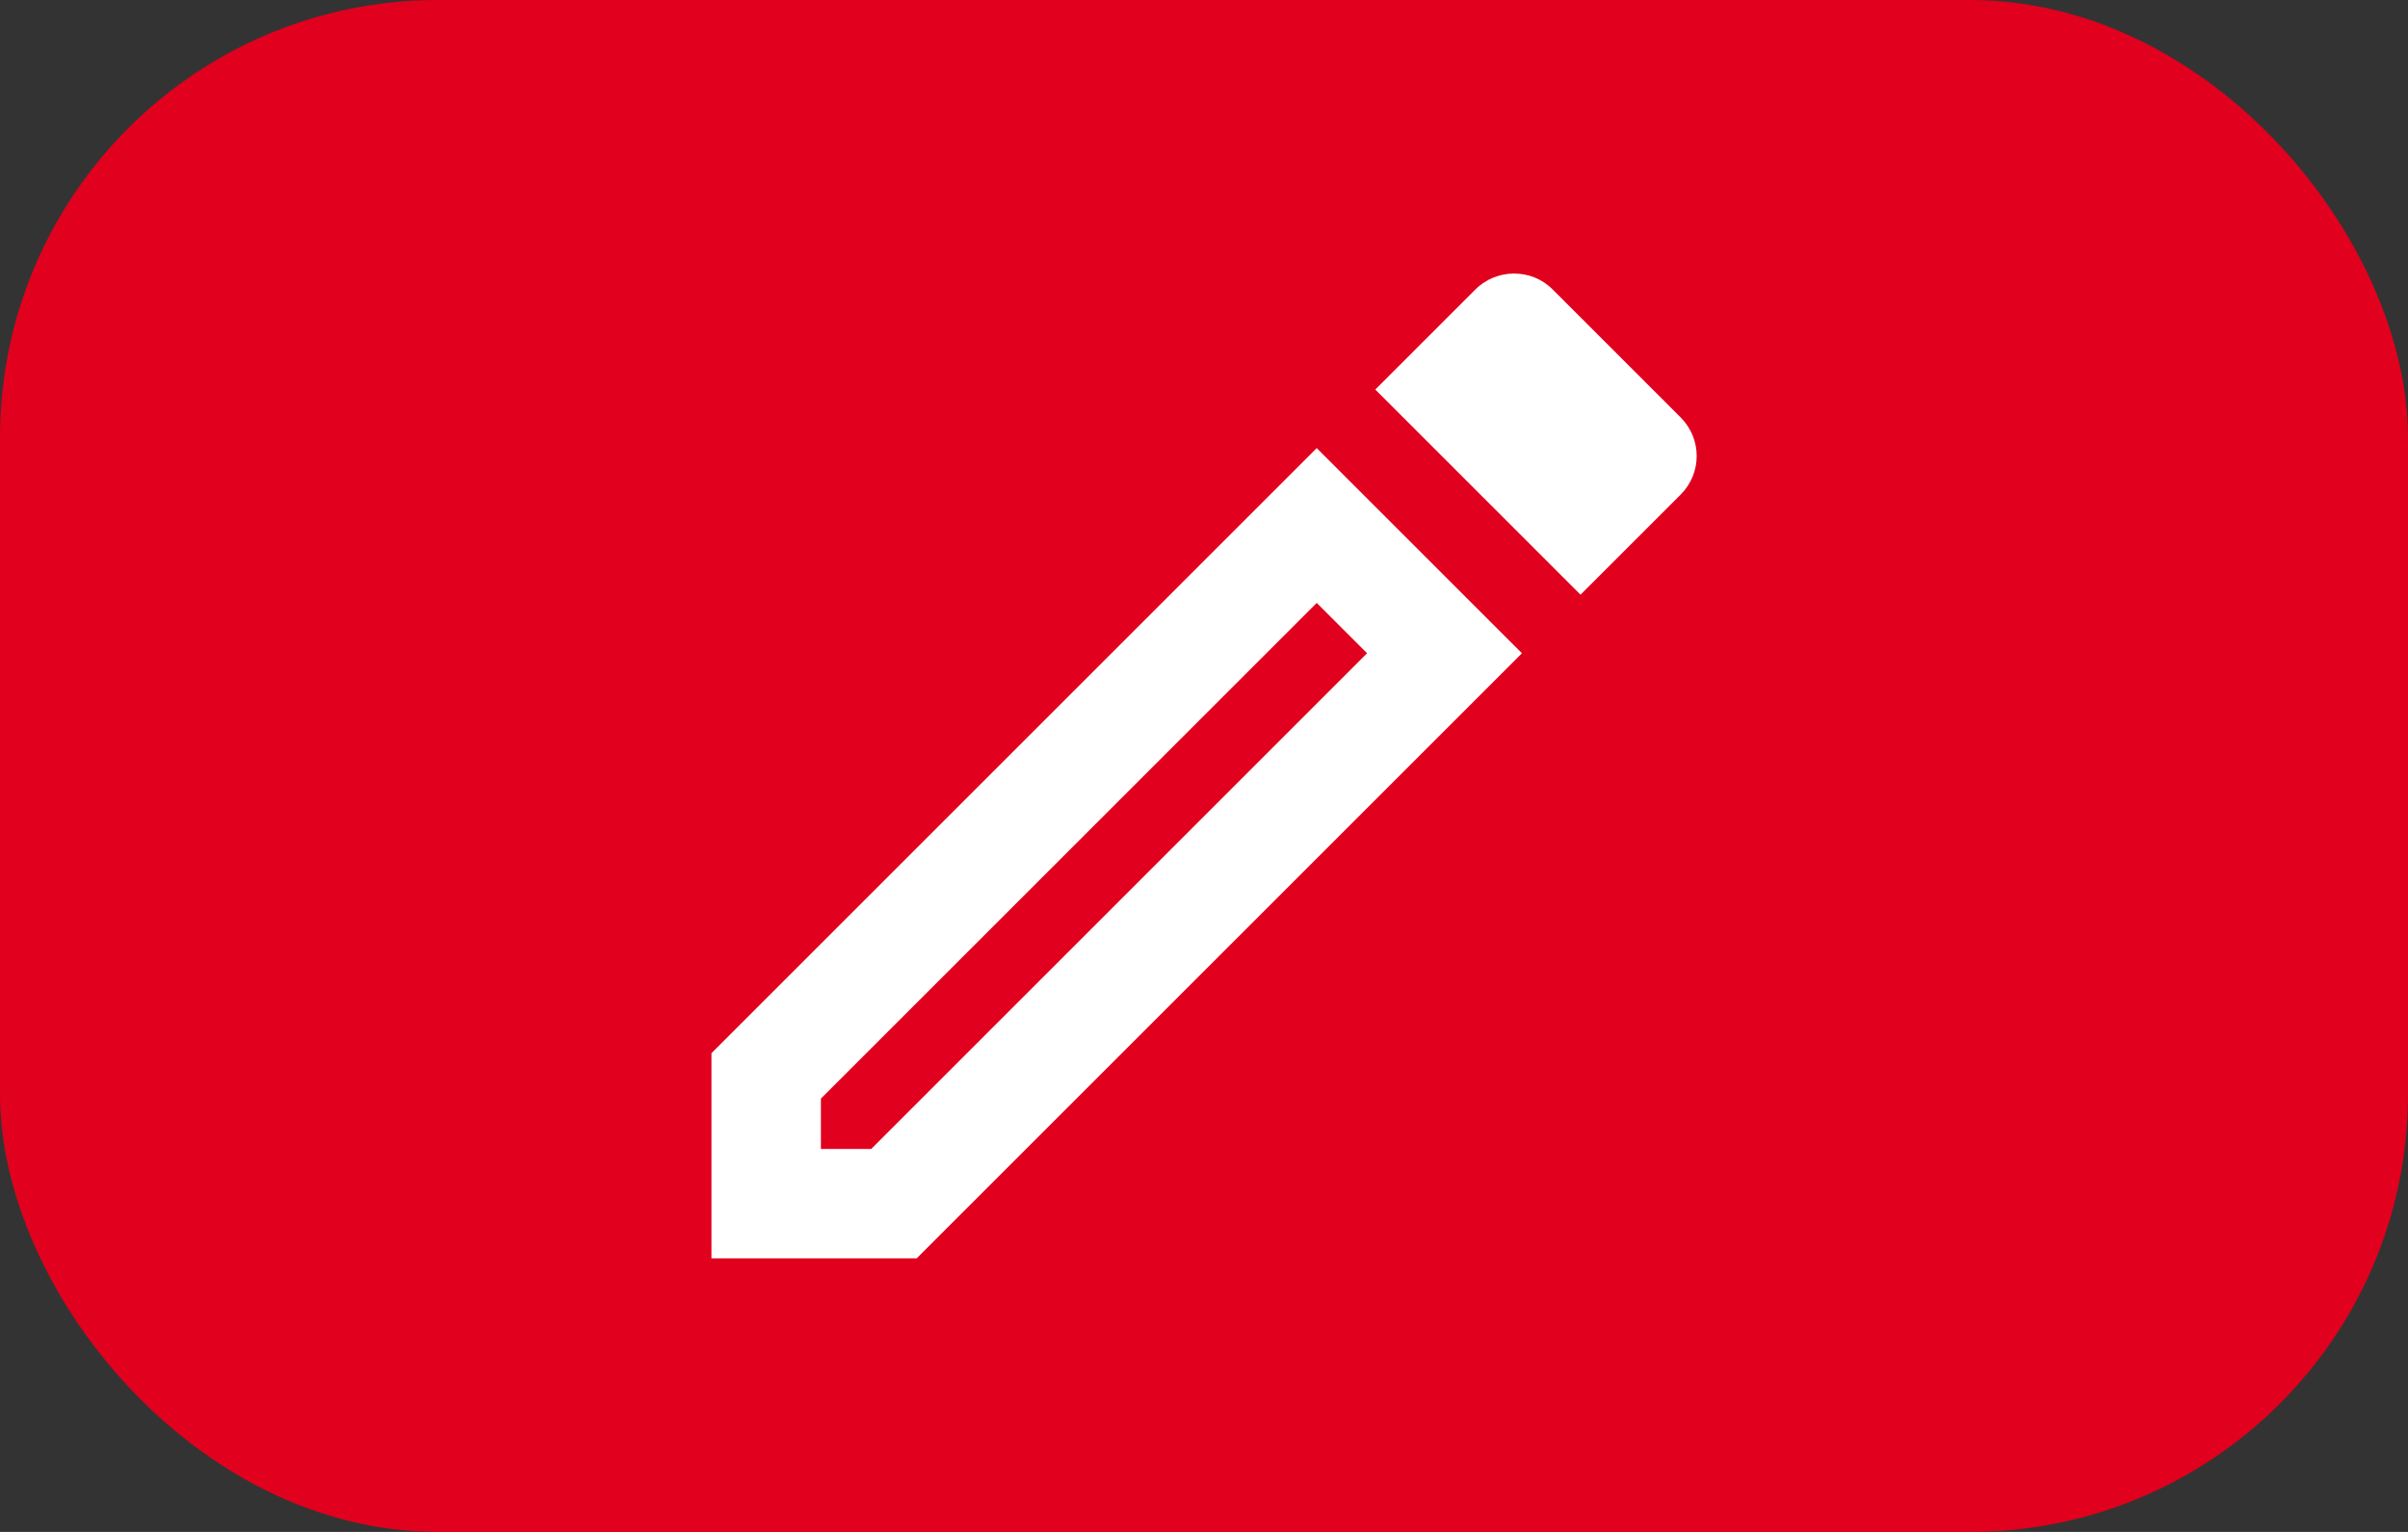 <svg width="44" height="28" viewBox="0 0 44 28" fill="none" xmlns="http://www.w3.org/2000/svg">
<rect x="0" y="0" width="44" height="28" fill="#333333" stroke="none"/>
<rect width="44" height="28" rx="8" fill="#E1001D"/>
<g clip-path="url(#clip0_1027_36348)">
<path d="M24.06 11.02L24.98 11.94L15.92 21H15V20.08L24.06 11.02ZM27.66 5C27.41 5 27.15 5.1 26.96 5.29L25.13 7.12L28.88 10.87L30.71 9.04C31.1 8.65 31.1 8.02 30.71 7.63L28.37 5.29C28.17 5.09 27.92 5 27.66 5ZM24.06 8.19L13 19.25V23H16.75L27.81 11.94L24.06 8.19Z" fill="white"/>
</g>
<defs>
<clipPath id="clip0_1027_36348">
<rect width="24" height="24" fill="white" transform="translate(10 2)"/>
</clipPath>
</defs>
</svg>
